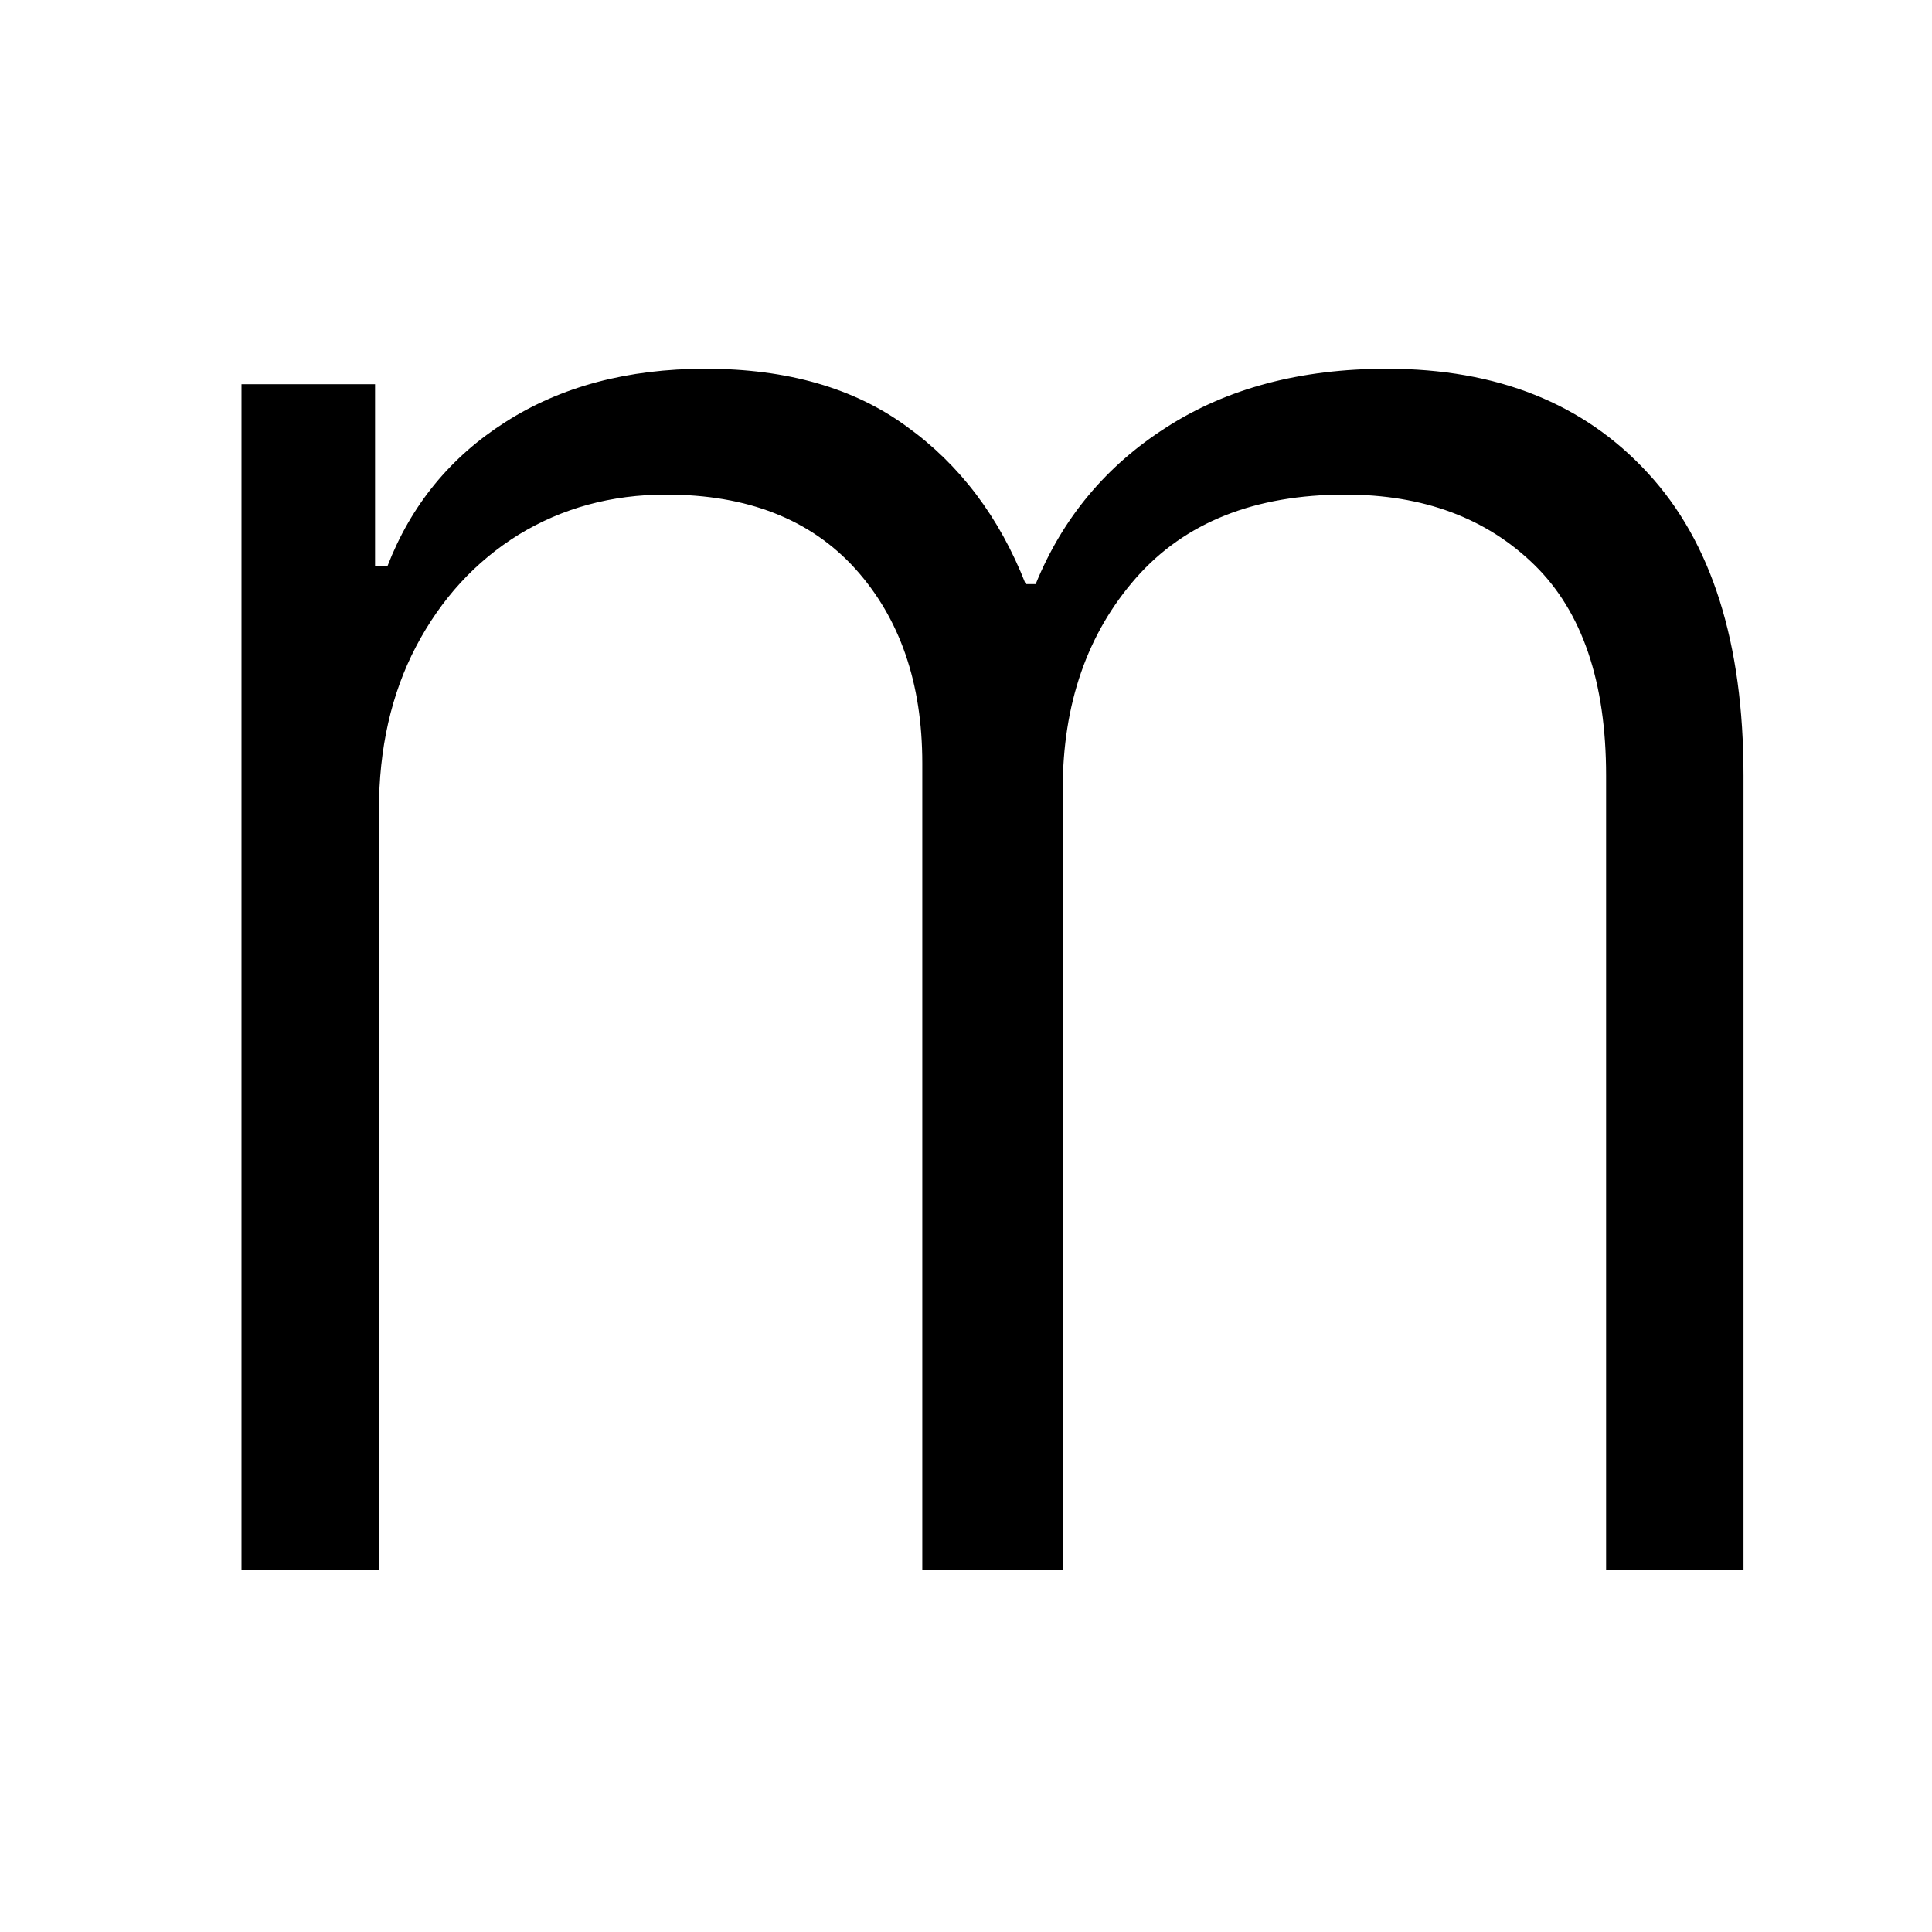 <svg width="16" height="16" viewBox="0 0 16 16" fill="none" xmlns="http://www.w3.org/2000/svg">
<path d="M2 13V3.182H3.106V4.69H3.208C3.404 4.183 3.73 3.785 4.186 3.495C4.646 3.201 5.198 3.054 5.842 3.054C6.519 3.054 7.075 3.214 7.51 3.533C7.949 3.849 8.277 4.283 8.494 4.837H8.577C8.799 4.292 9.159 3.859 9.658 3.54C10.161 3.216 10.77 3.054 11.486 3.054C12.398 3.054 13.118 3.342 13.646 3.917C14.175 4.488 14.439 5.323 14.439 6.423V13H13.301V6.423C13.301 5.647 13.103 5.065 12.707 4.678C12.31 4.29 11.788 4.096 11.141 4.096C10.391 4.096 9.813 4.326 9.408 4.786C9.004 5.246 8.801 5.83 8.801 6.538V13H7.638V6.32C7.638 5.656 7.452 5.119 7.082 4.709C6.711 4.3 6.189 4.096 5.516 4.096C5.064 4.096 4.657 4.207 4.295 4.428C3.937 4.65 3.653 4.959 3.445 5.355C3.24 5.747 3.138 6.199 3.138 6.71V13H2Z" fill="currentColor"/>
</svg>

